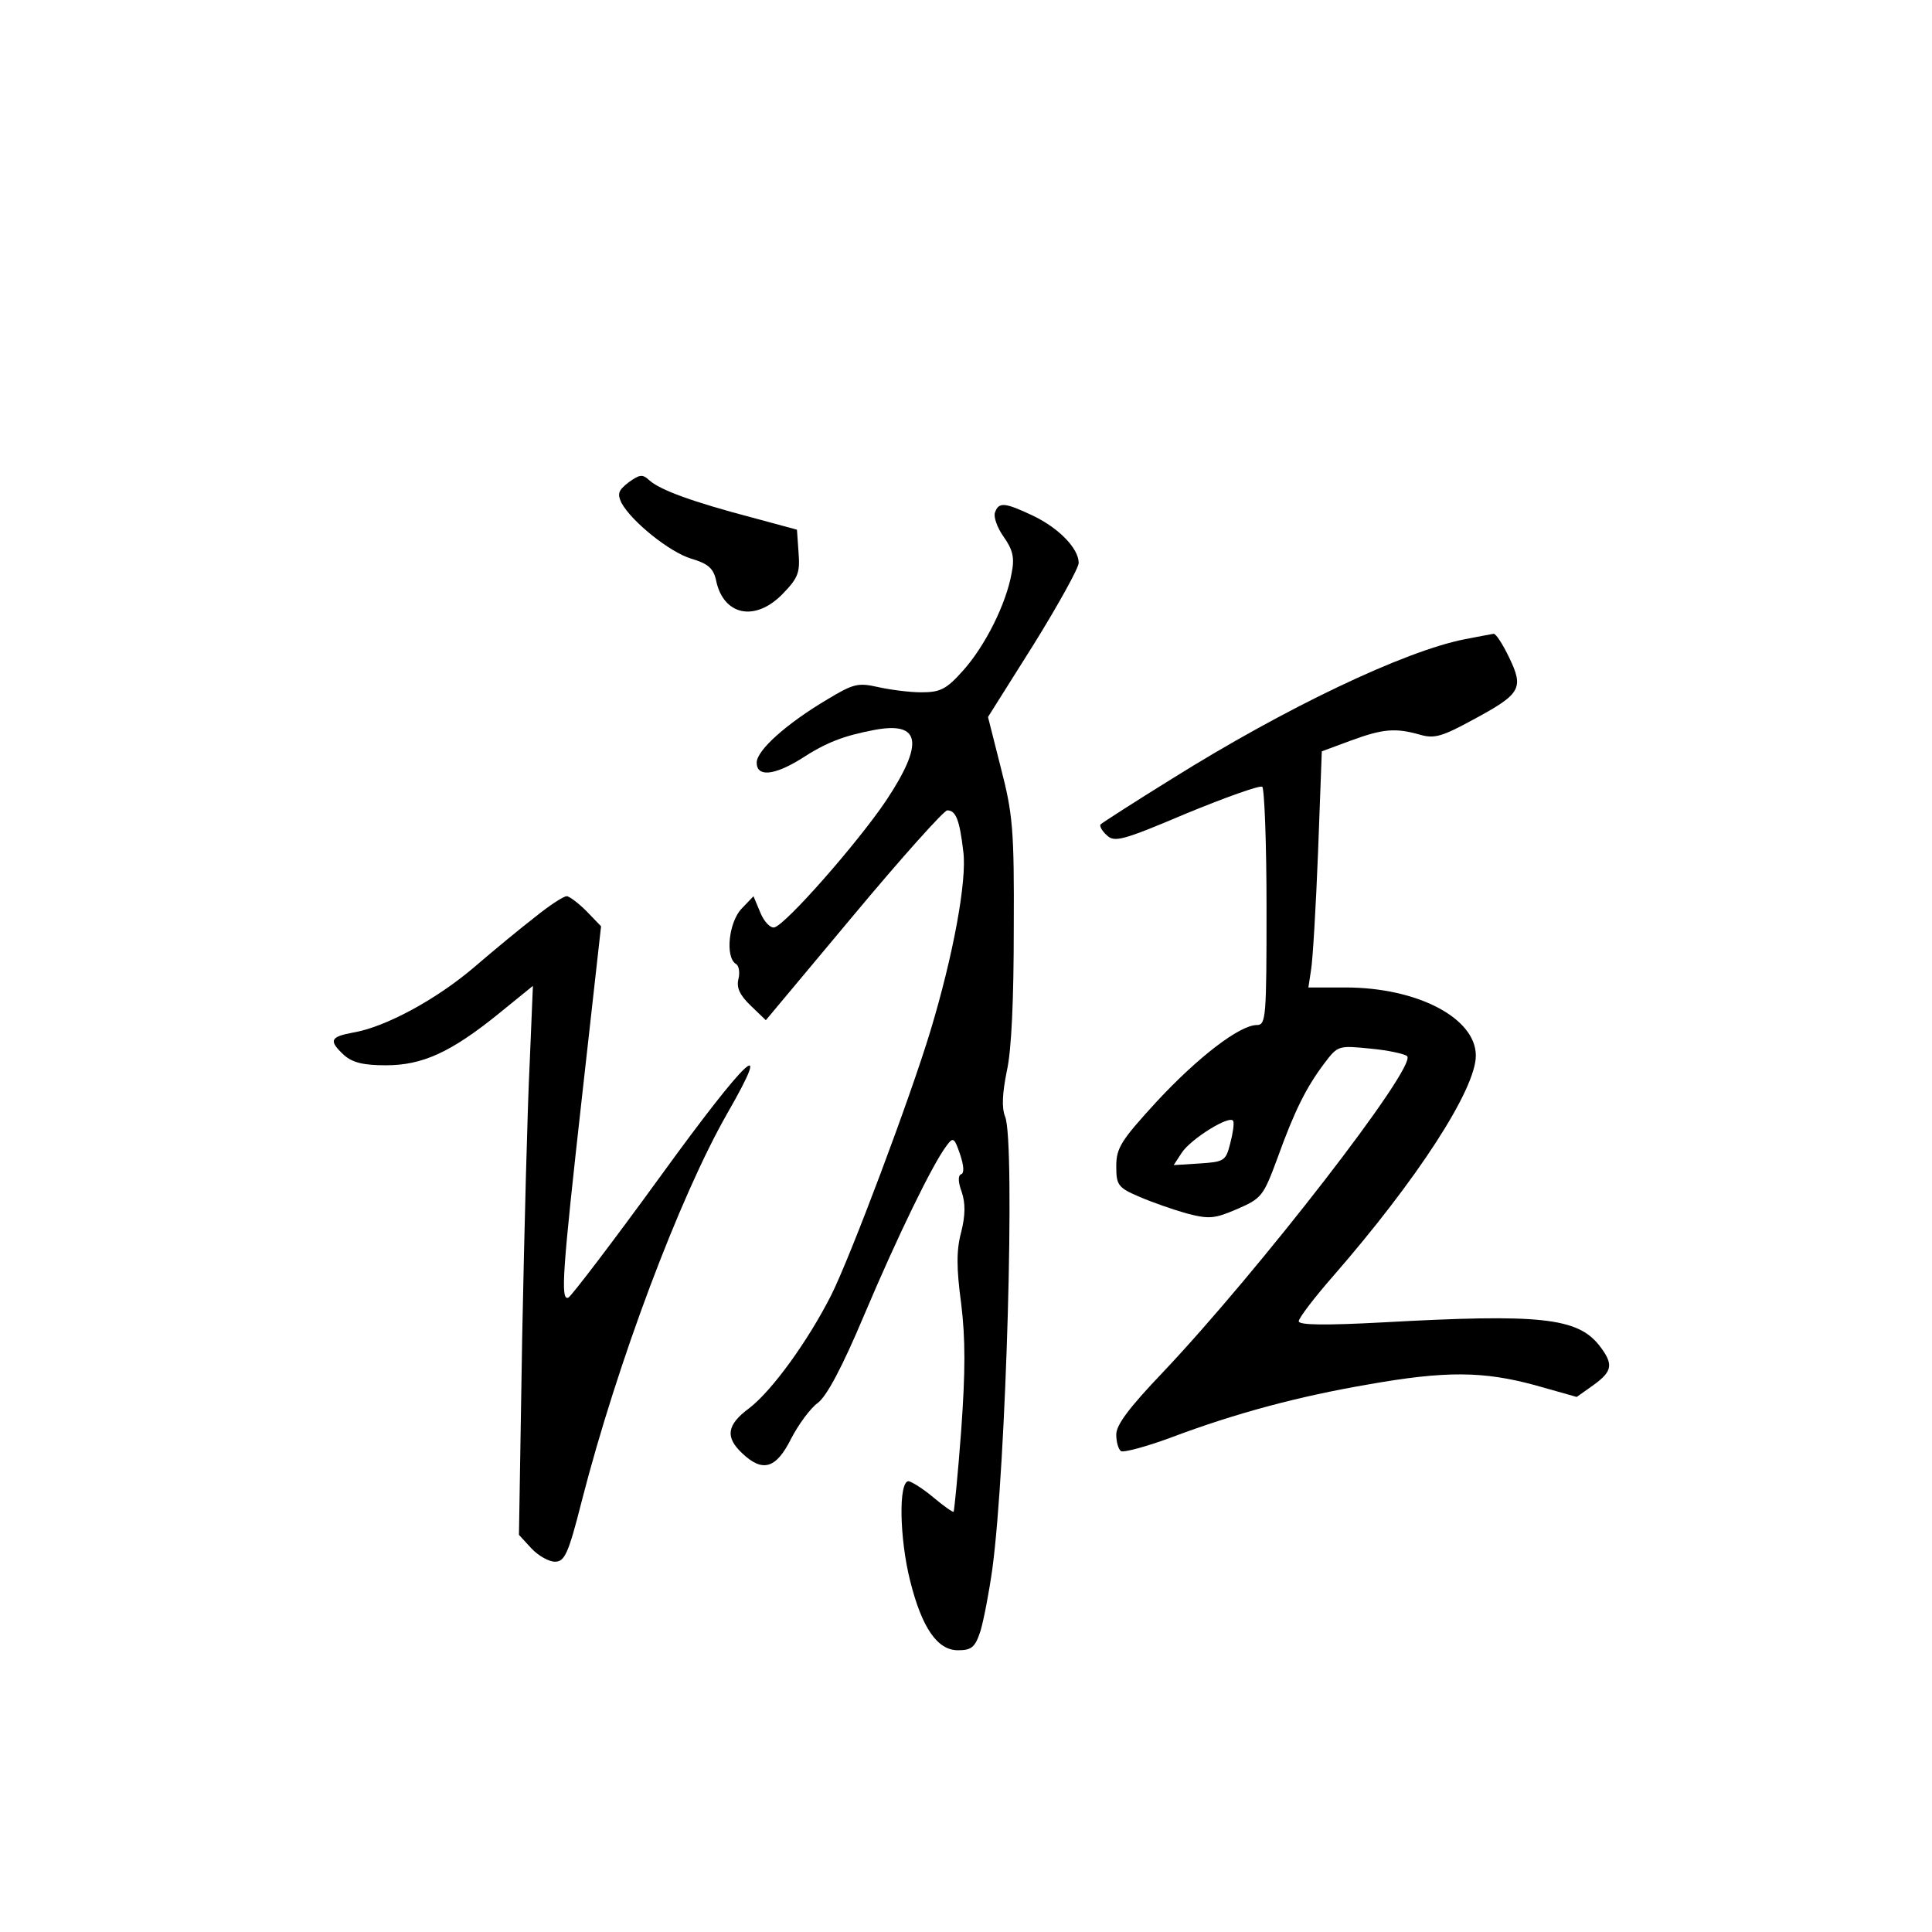 <?xml version="1.0" standalone="no"?>
<!DOCTYPE svg PUBLIC "-//W3C//DTD SVG 20010904//EN"
 "http://www.w3.org/TR/2001/REC-SVG-20010904/DTD/svg10.dtd">
<svg version="1.0" xmlns="http://www.w3.org/2000/svg"
 width="360pt" height="360pt" viewBox="0 0 360 360"
 preserveAspectRatio="xMidYMid meet">
<g transform="translate(0,360) scale(0.1,-0.1)"
fill="#000000" stroke="none">
<path d="M1171 2701 c-19 -15 -21 -21 -13 -38 19 -35 90 -92 130 -104 31 -9
41 -18 46 -39 13 -67 73 -80 125 -26 28 29 32 39 29 76 l-3 43 -85 23 c-110
29 -170 51 -190 69 -13 12 -18 11 -39 -4z"/>
<path d="M1854 2645 c-3 -8 4 -28 16 -45 17 -24 21 -39 15 -68 -10 -57 -49
-135 -90 -181 -32 -36 -43 -41 -79 -41 -22 0 -59 5 -81 10 -36 8 -45 6 -93
-23 -76 -45 -132 -95 -132 -118 0 -27 32 -24 81 6 49 32 81 44 139 55 86 16
92 -25 21 -132 -54 -80 -187 -231 -208 -236 -7 -2 -19 10 -26 27 l-13 31 -22
-23 c-24 -25 -31 -90 -11 -103 6 -3 8 -16 5 -28 -4 -16 2 -30 23 -50 l28 -27
163 195 c90 108 169 196 175 196 16 0 23 -17 30 -77 7 -54 -19 -194 -61 -333
-38 -126 -149 -421 -185 -493 -43 -85 -110 -178 -153 -211 -42 -31 -45 -54
-13 -84 38 -36 63 -29 91 27 14 27 36 57 50 67 17 13 46 68 86 163 63 149 128
282 153 315 13 18 15 17 26 -15 7 -21 8 -35 2 -37 -6 -2 -6 -14 1 -33 7 -21 7
-43 -1 -75 -9 -33 -9 -67 0 -133 8 -66 8 -126 0 -237 -6 -81 -13 -149 -14
-151 -2 -1 -19 11 -38 27 -19 16 -40 29 -46 30 -19 0 -17 -107 3 -186 22 -88
51 -129 89 -129 25 0 32 5 42 36 6 20 16 72 22 115 26 191 43 795 24 843 -7
17 -5 45 3 85 9 39 13 136 13 266 1 185 -2 214 -24 299 l-24 95 85 135 c46 74
84 143 84 152 0 27 -37 65 -85 88 -53 25 -64 26 -71 6z"/>
<path d="M2730 2409 c-113 -22 -335 -128 -546 -260 -71 -44 -130 -82 -133 -85
-3 -2 2 -12 11 -20 14 -14 28 -11 148 40 73 30 137 53 142 50 4 -3 8 -104 8
-225 0 -205 -1 -219 -18 -219 -32 0 -110 -60 -187 -143 -66 -72 -75 -86 -75
-120 0 -35 3 -40 43 -57 23 -10 63 -24 88 -31 42 -11 52 -10 94 8 46 20 49 24
75 94 32 89 54 133 88 178 25 33 26 33 86 27 33 -3 64 -10 68 -14 19 -19 -277
-401 -456 -590 -62 -65 -86 -97 -86 -115 0 -14 4 -28 9 -31 4 -3 46 8 92 25
122 46 239 77 367 99 146 26 216 25 312 -1 l78 -22 31 22 c36 26 38 39 11 74
-41 52 -112 59 -402 43 -111 -6 -158 -5 -158 2 0 6 29 44 64 84 156 179 266
348 266 411 0 70 -109 127 -243 127 l-69 0 5 33 c3 17 9 116 13 219 l7 188 54
20 c60 22 83 24 129 11 27 -8 42 -3 99 28 89 48 95 58 67 116 -12 25 -25 45
-29 44 -5 -1 -28 -5 -53 -10z m-438 -941 c-8 -31 -11 -33 -57 -36 l-48 -3 15
23 c17 26 91 72 96 59 2 -5 -1 -24 -6 -43z"/>
<path d="M998 1892 c-26 -20 -77 -62 -113 -93 -71 -61 -167 -113 -227 -123
-43 -8 -46 -15 -17 -42 16 -14 36 -19 78 -19 68 0 121 24 210 96 l64 52 -6
-144 c-4 -79 -10 -309 -14 -512 l-6 -367 23 -25 c13 -14 33 -25 44 -25 18 0
25 14 50 113 66 257 182 566 271 722 88 153 38 107 -123 -115 -90 -124 -168
-226 -173 -228 -15 -6 -11 48 26 379 l35 313 -27 28 c-15 15 -32 28 -37 28 -6
0 -32 -17 -58 -38z"/>
</g>
</svg>
